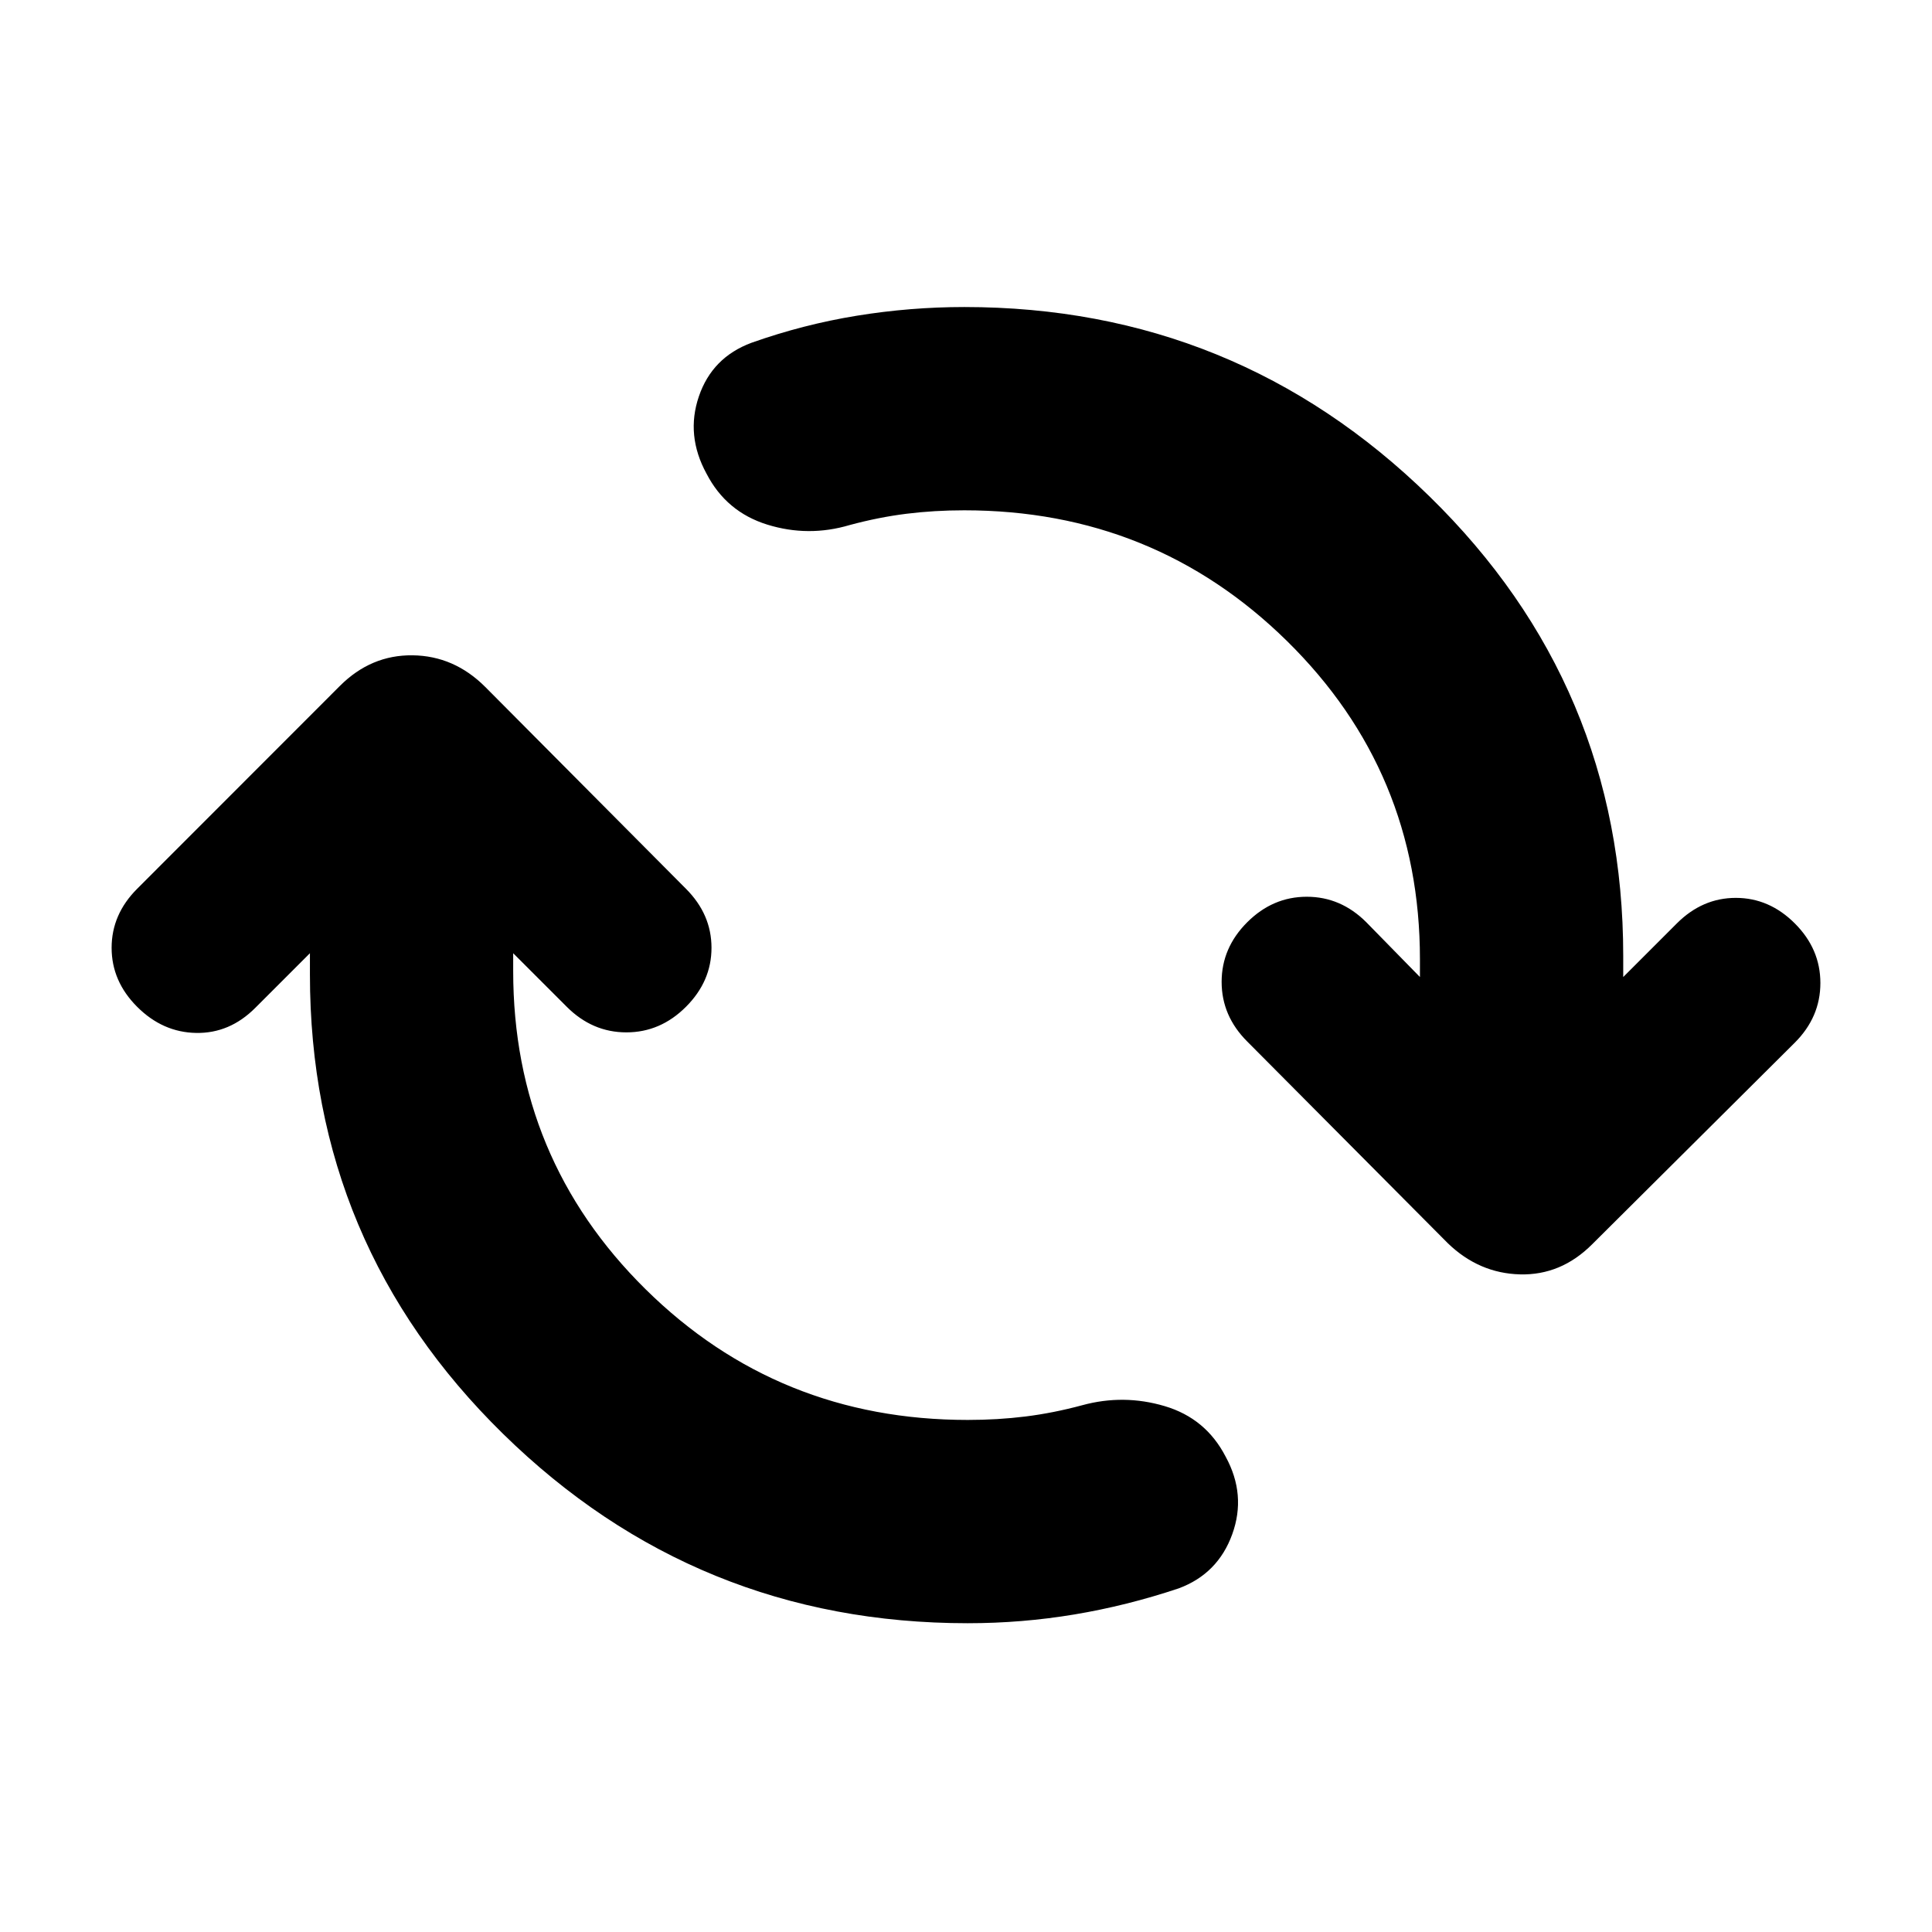 <svg xmlns="http://www.w3.org/2000/svg" height="24" viewBox="0 -960 960 960" width="24"><path d="M480.87-153.43q-134.89 0-230.88-94.08Q154-341.59 154-475.78v-10.57l-27.2 27.2q-12.69 12.69-29.32 12.41-16.63-.28-29.33-12.98-12.69-12.69-12.69-29.32 0-16.63 12.69-29.33l100.74-100.8q15.46-15.46 36.11-15.21t36.11 15.71l99.74 100.3q12.69 12.7 12.69 29.33t-12.69 29.32q-12.7 12.7-29.61 12.7t-29.61-12.7L255-486.35v8.87q0 93.15 65.79 158.1 65.8 64.94 160.08 64.94 14.87 0 28.67-1.71 13.81-1.72 28.18-5.59 20.58-5.63 41.02.44 20.43 6.06 30.26 25.08 10.39 18.96 3.29 38.58-7.09 19.62-26.55 26.88-25.83 8.63-51.9 12.98-26.08 4.35-52.97 4.35Zm-1.74-553q-14.87 0-28.67 1.71-13.81 1.72-28.18 5.59-20.58 6.13-40.99-.18-20.4-6.32-30.23-25.34-10.39-19.02-3.79-38.39 6.6-19.37 26.12-26.63 25.76-9.13 52.34-13.45 26.57-4.32 53.4-4.32 134.89 0 231.16 94.08 96.28 94.08 96.28 228.27v10.57l26.63-26.63q12.69-12.7 29.32-12.7 16.63 0 29.33 12.7 12.69 12.69 12.69 29.61 0 16.91-12.69 29.61L791.11-341.7q-15.46 15.46-35.83 14.93-20.37-.53-35.82-15.43l-99.74-100.3q-12.7-12.7-12.7-29.61t12.7-29.61q12.69-12.69 29.61-12.69 16.91 0 29.6 12.69l26.63 27.2v-8.87q0-93.15-66.07-158.1-66.08-64.94-160.36-64.94Z"/></svg>